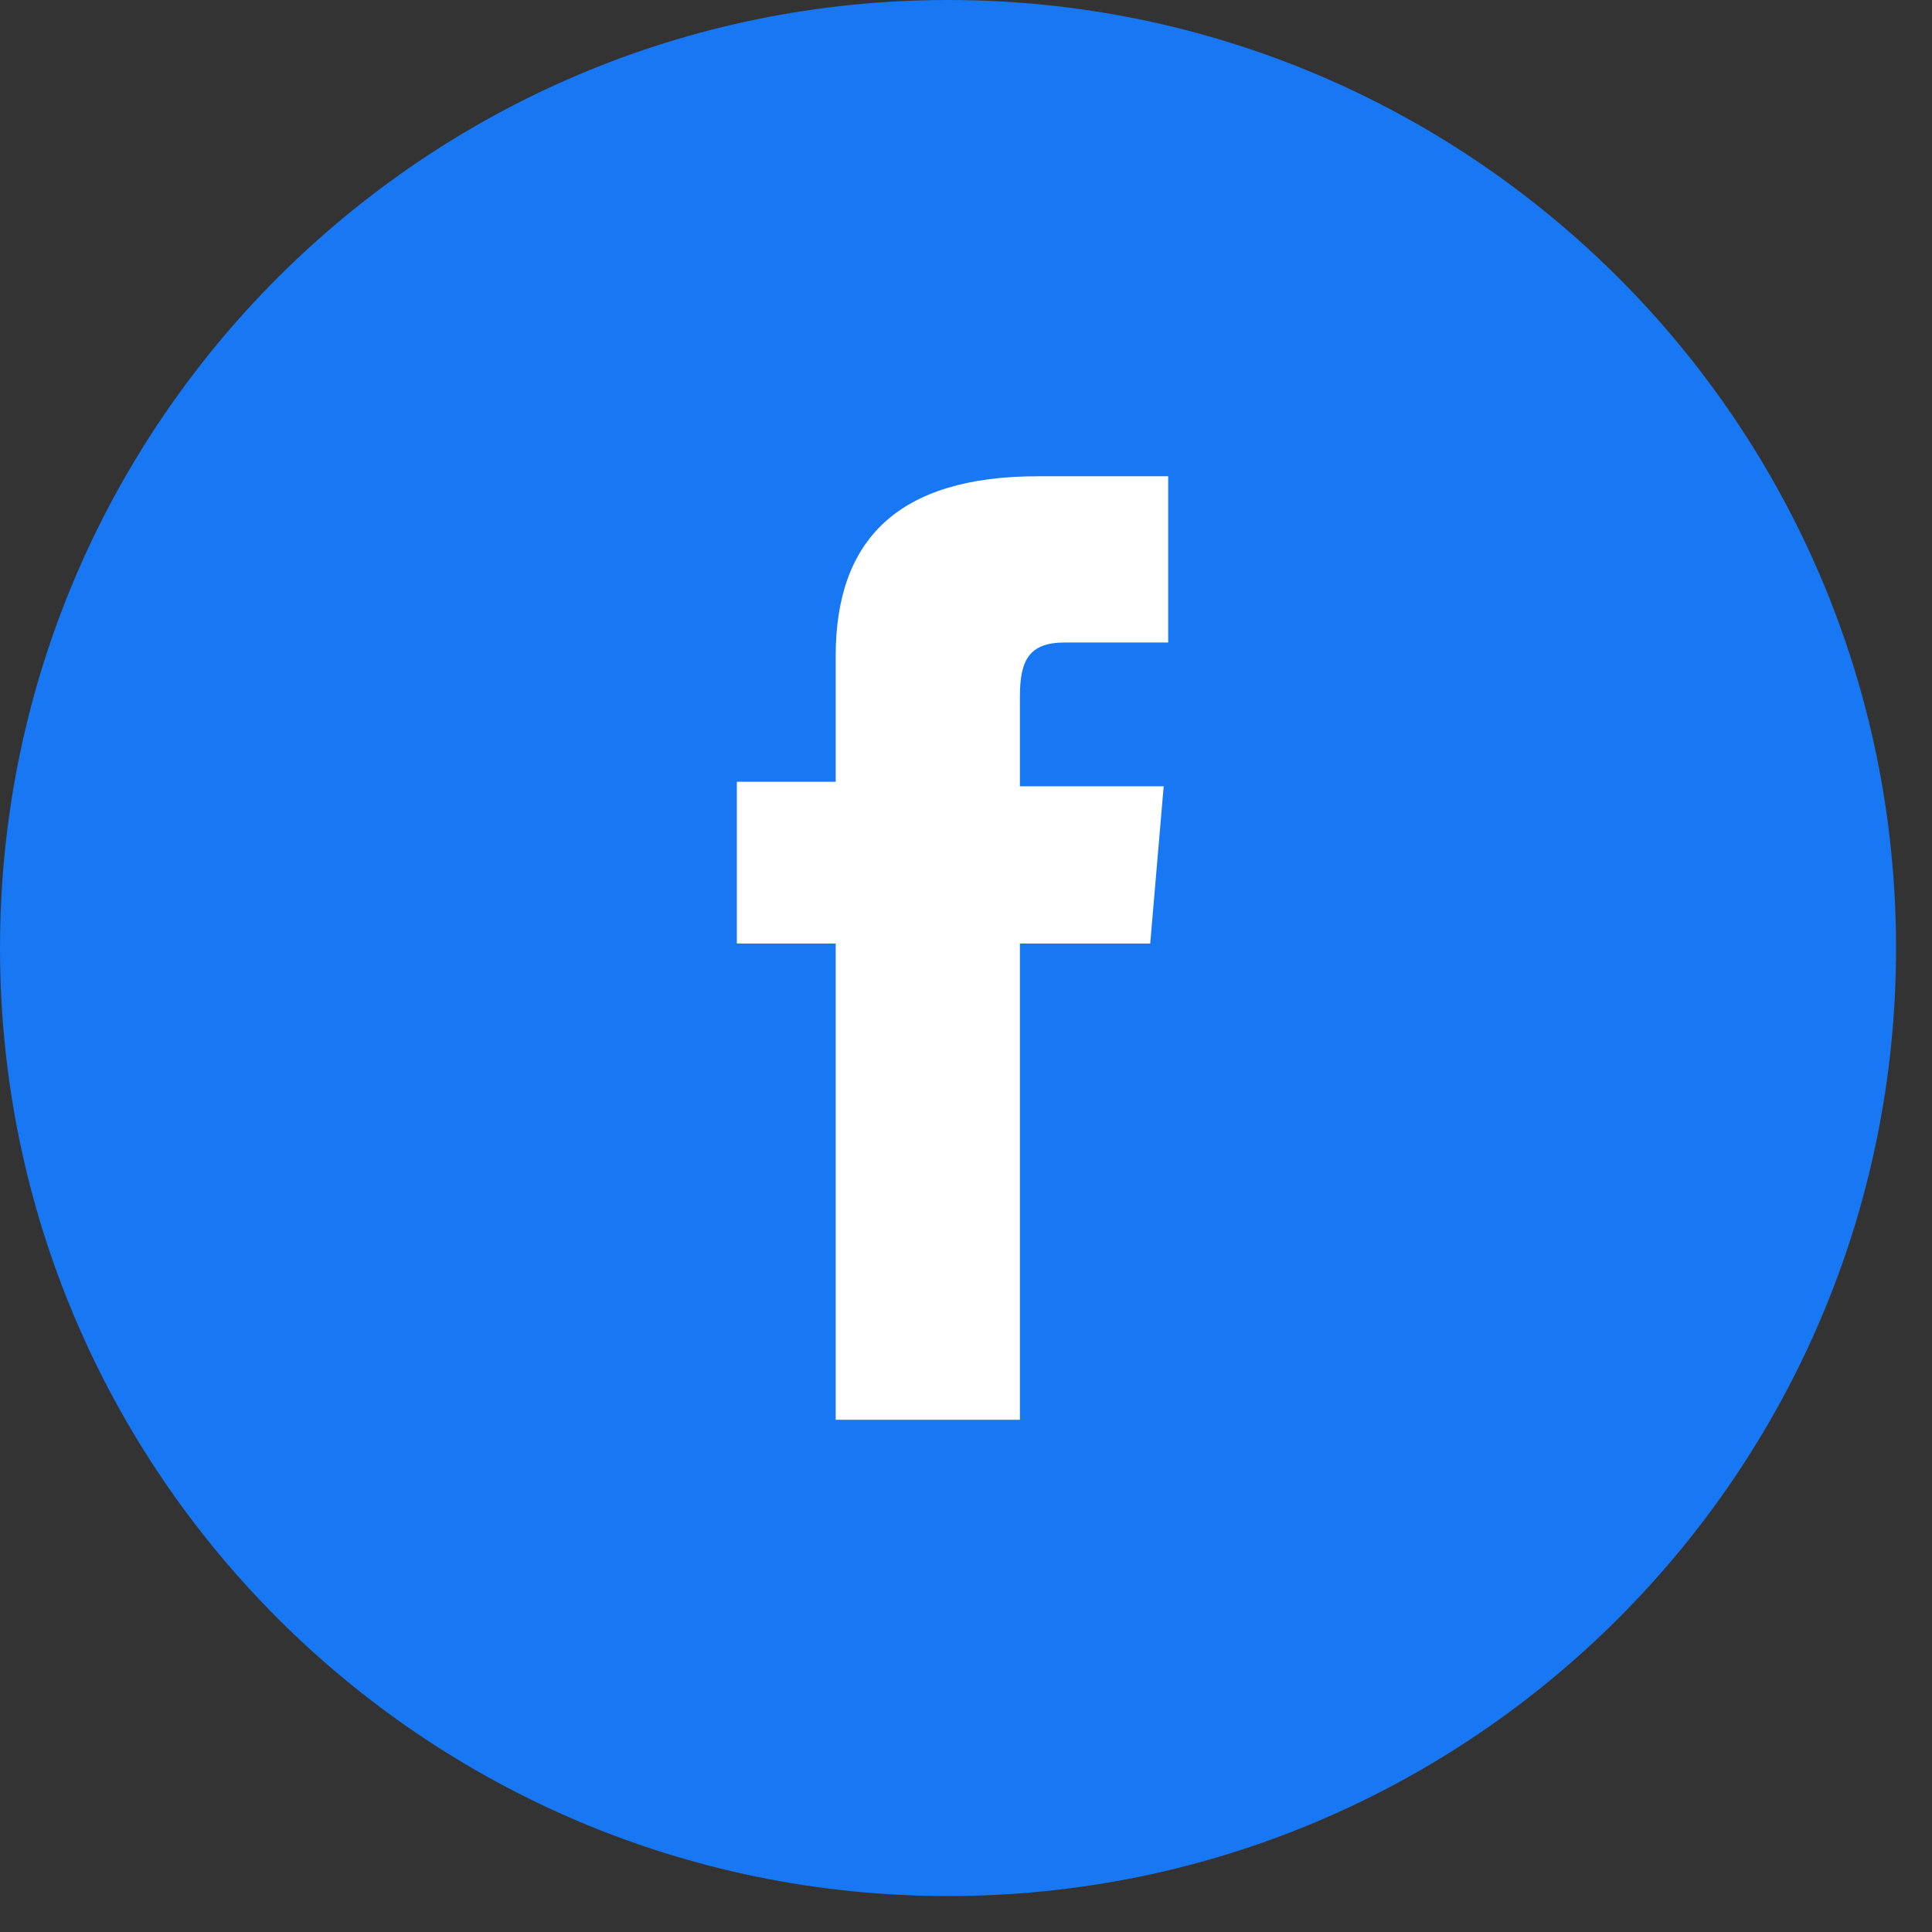 <svg width="43" height="43" viewBox="0 0 43 43" fill="none" xmlns="http://www.w3.org/2000/svg">
<rect x="0" y="0" width="43" height="43" fill="#333333" stroke="none"/>
<path d="M21.1 42.2C32.753 42.2 42.2 32.753 42.2 21.1C42.2 9.447 32.753 0 21.1 0C9.447 0 0 9.447 0 21.1C0 32.753 9.447 42.2 21.1 42.2Z" fill="#1877F2"/>
<path d="M18.5 31.6H22.7V21H25.6L25.9 17.5H22.7C22.7 17.5 22.7 16.2 22.7 15.5C22.7 14.7 22.9 14.3 23.7 14.3C24.3 14.3 26 14.3 26 14.3V10.6C26 10.6 23.6 10.6 23.1 10.6C20 10.6 18.6 12 18.6 14.6C18.6 16.9 18.6 17.4 18.6 17.4H16.4V21H18.6V31.6H18.5Z" fill="white"/>
</svg>
